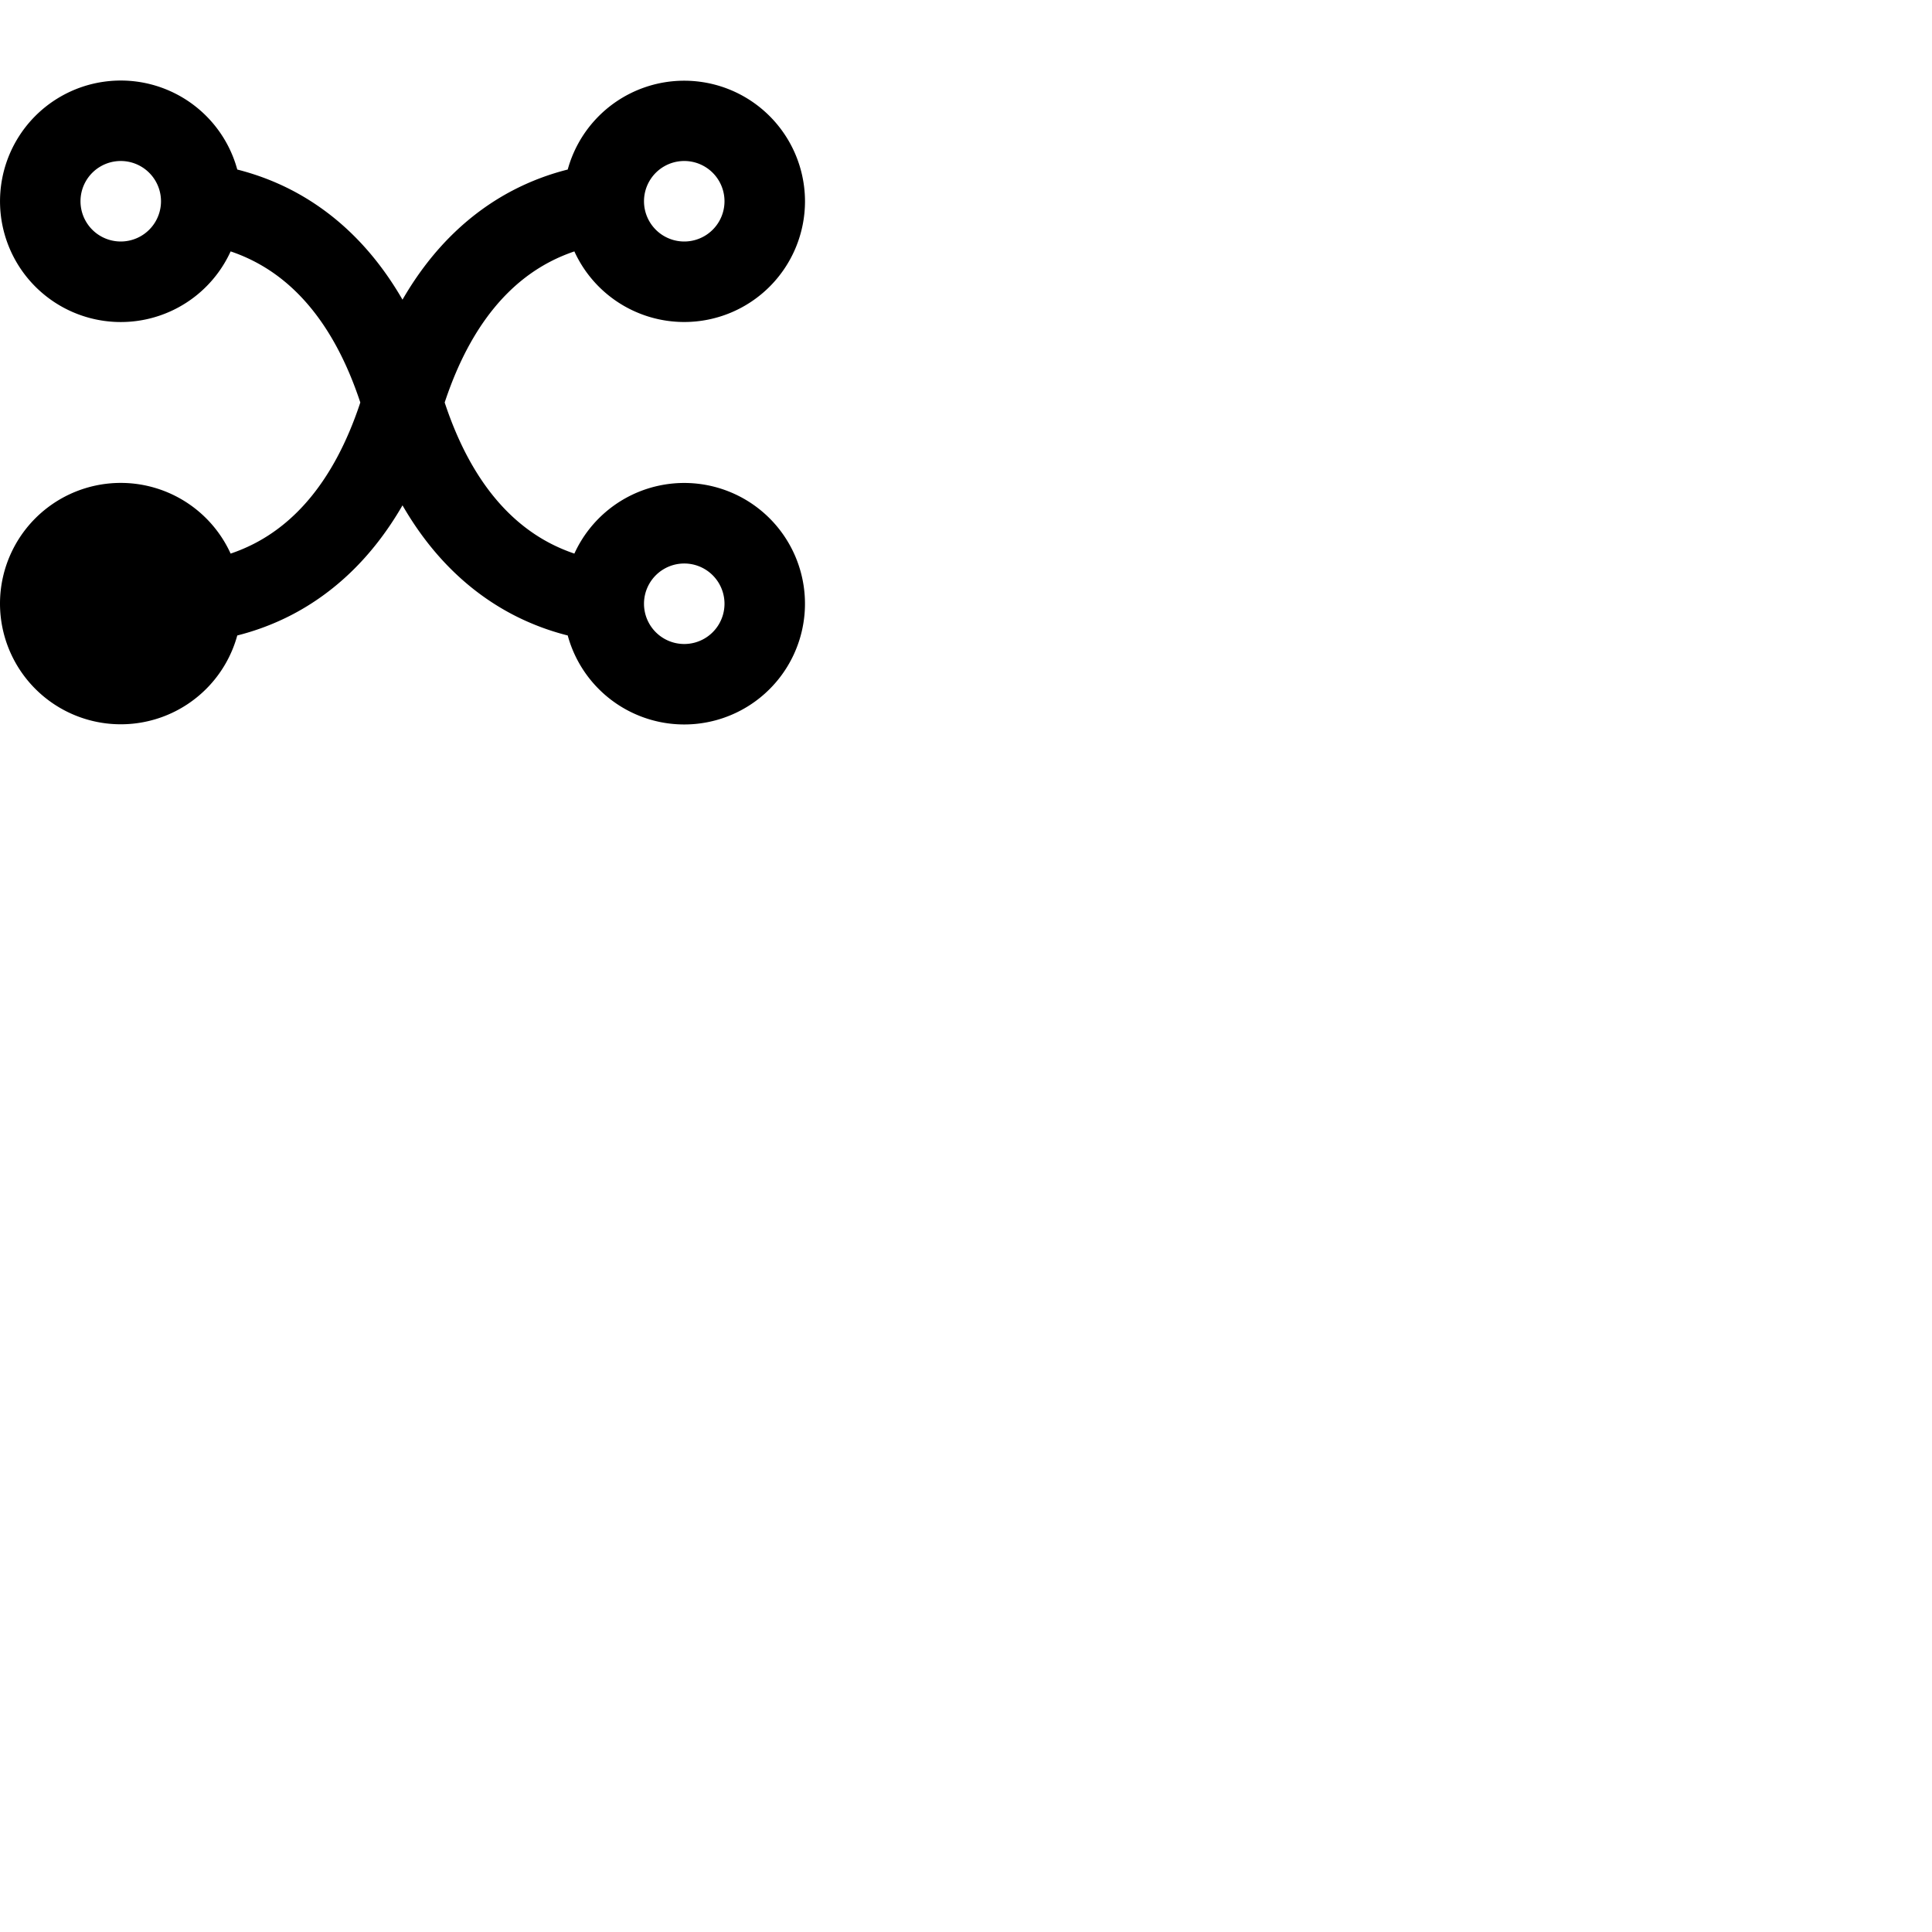<svg width="24" height="24" viewBox="0 0 48 48" fill="none" xmlns="http://www.w3.org/2000/svg"><path d="M17 6a1 1 0 100-2 1 1 0 000 2zm0 2a3 3 0 01-2.73-1.754c-.2.068-.408.154-.617.264-.884.465-1.92 1.418-2.605 3.49.685 2.072 1.721 3.025 2.605 3.49.21.11.416.196.617.264a3 3 0 11-.165 2.034 6.262 6.262 0 01-1.383-.528c-.983-.518-1.948-1.364-2.722-2.705-.774 1.34-1.739 2.187-2.722 2.705-.48.252-.95.419-1.383.528A3.001 3.001 0 010 15a3 3 0 015.73-1.246c.2-.068.408-.154.617-.264.884-.465 1.92-1.418 2.605-3.49-.685-2.072-1.721-3.025-2.605-3.49a4.21 4.21 0 00-.617-.264 3 3 0 11.165-2.034c.433.11.904.276 1.383.528.983.518 1.948 1.364 2.722 2.705.774-1.34 1.739-2.187 2.722-2.705.48-.252.95-.419 1.383-.528A3.001 3.001 0 0120 5a3 3 0 01-3 3zM4 5a1 1 0 10-2 0 1 1 0 002 0zm12 10a1 1 0 102 0 1 1 0 00-2 0zM3 14a1 1 0 110 2 1 1 0 010-2z" fill="currentColor"/></svg>